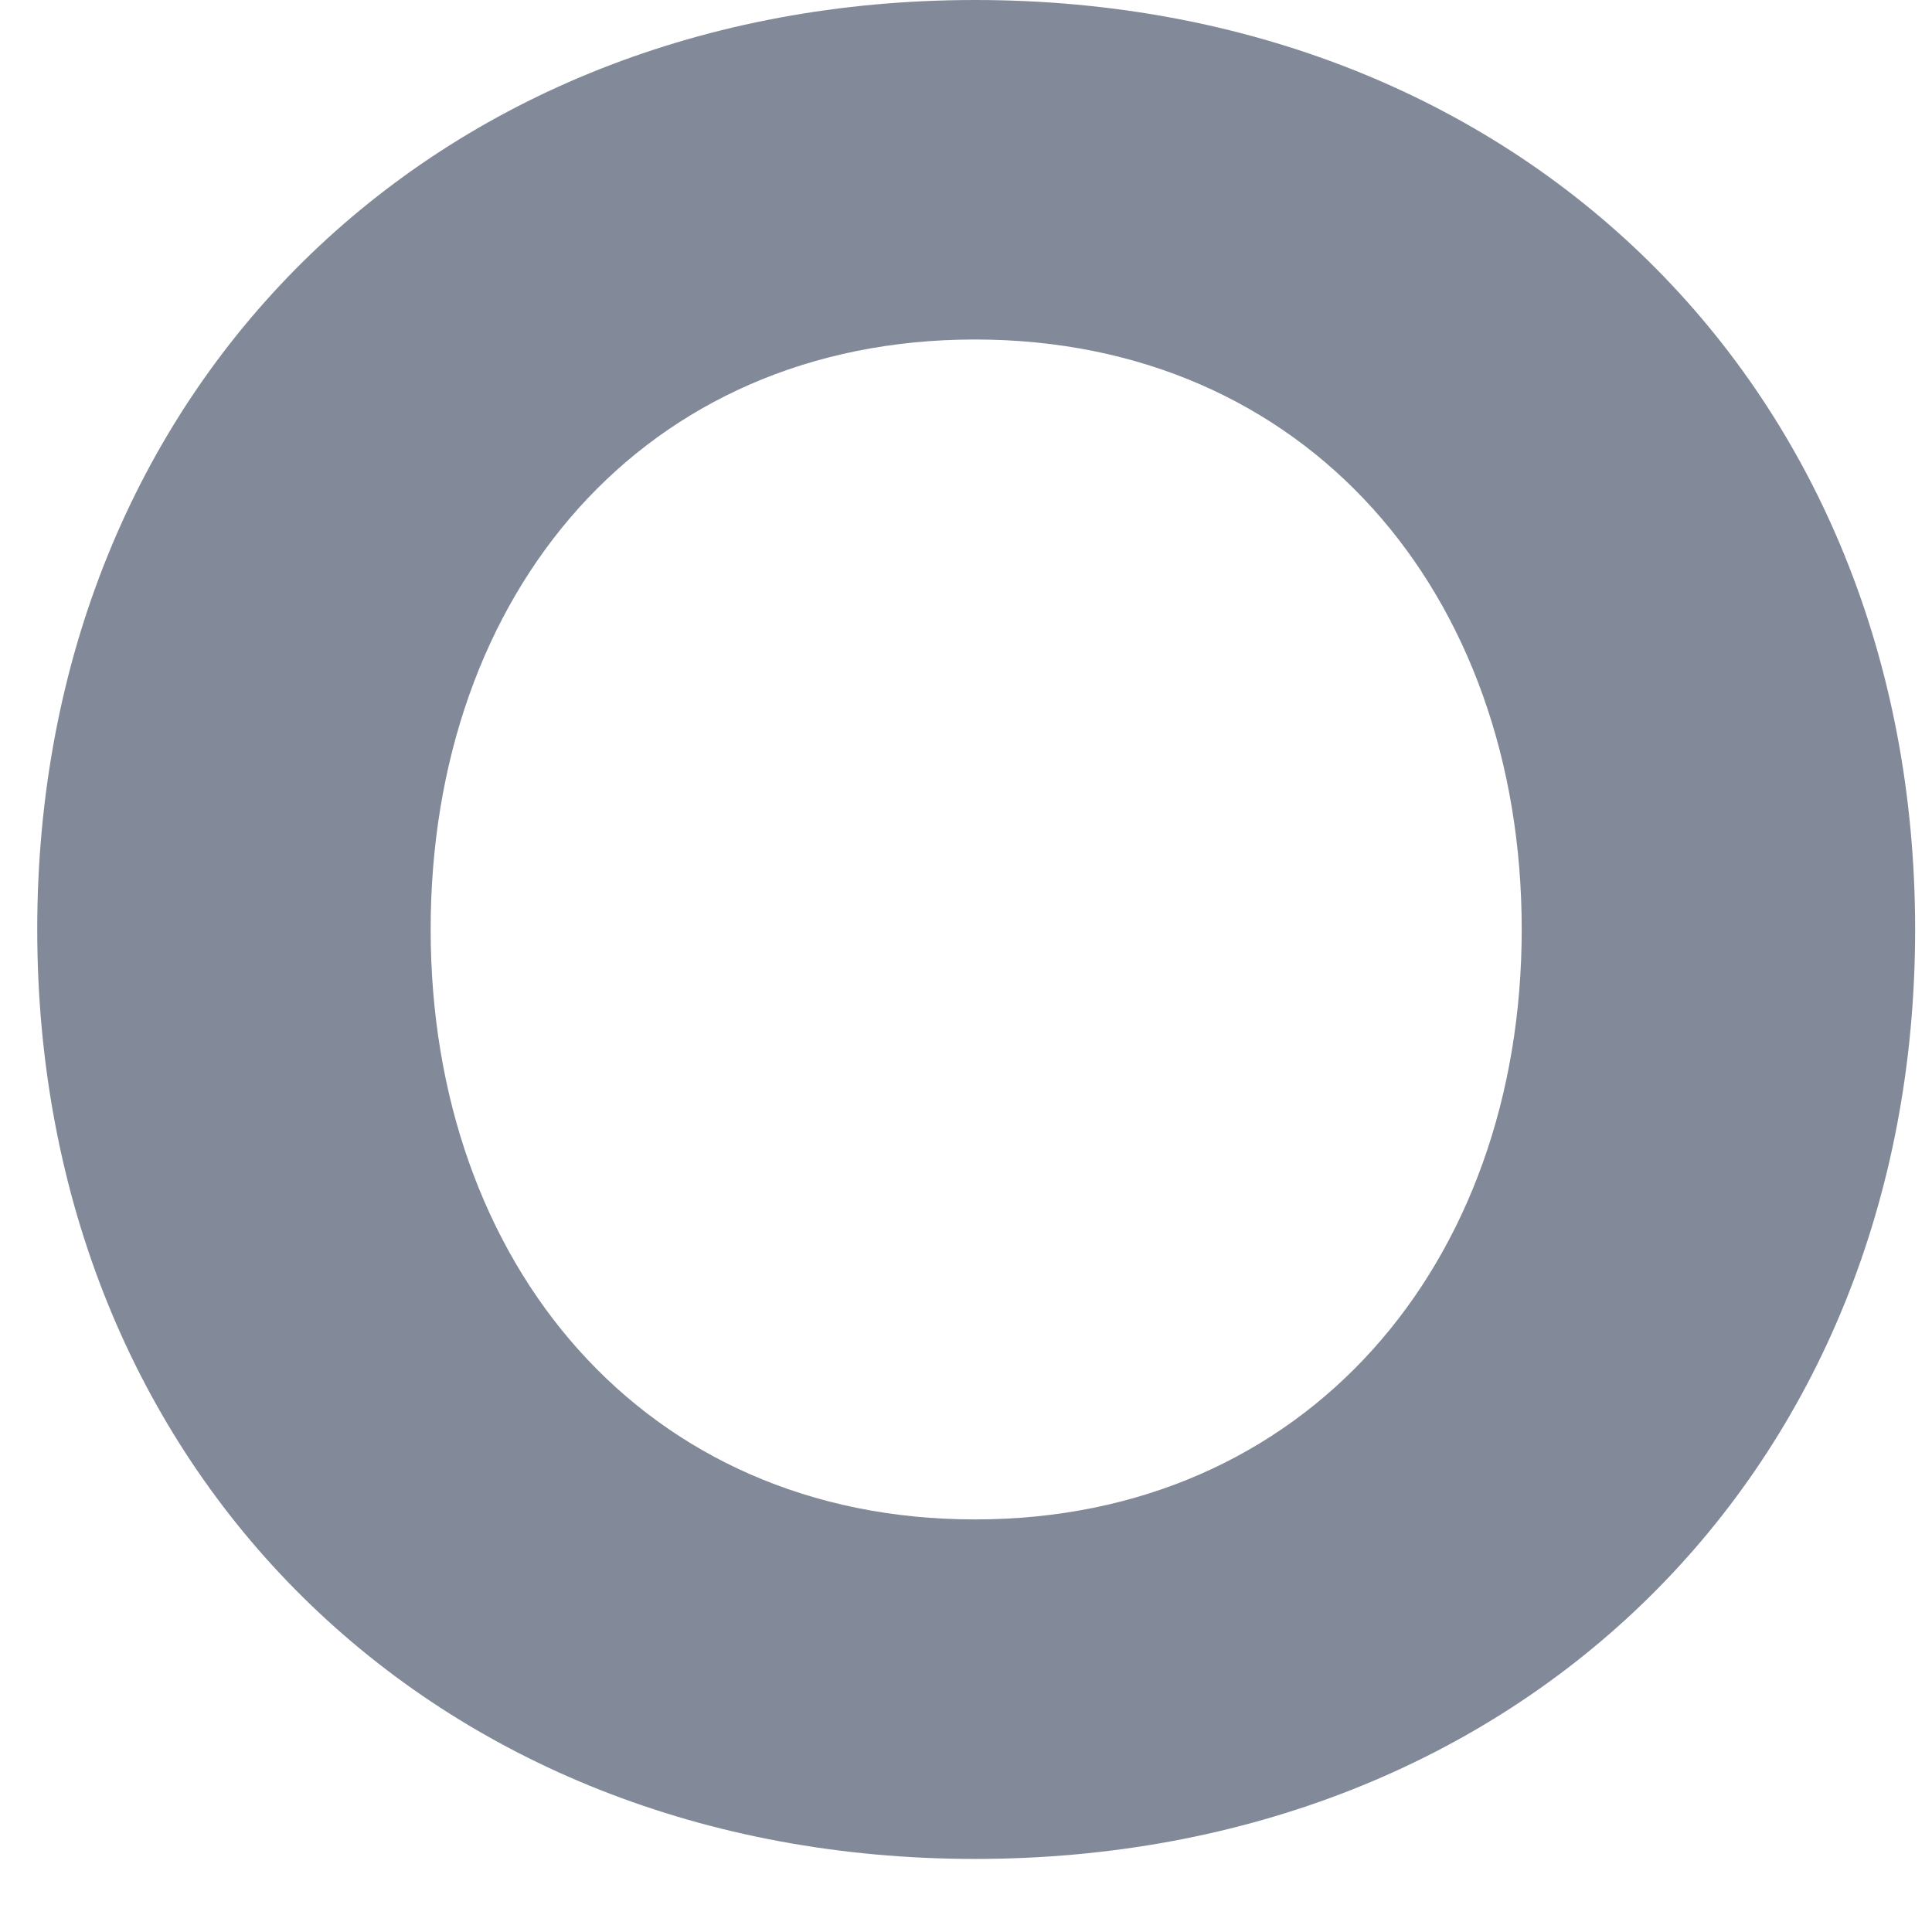 <svg width="11" height="11" viewBox="0 0 11 11" fill="none" xmlns="http://www.w3.org/2000/svg">
<path d="M0.212 5.292C0.212 2.209 2.467 0 5.551 0C8.649 0 10.904 2.209 10.904 5.292C10.904 8.375 8.649 10.584 5.551 10.584C2.467 10.584 0.212 8.375 0.212 5.292ZM8.664 5.292C8.664 3.376 7.437 1.933 5.551 1.933C3.664 1.933 2.452 3.376 2.452 5.292C2.452 7.195 3.664 8.651 5.551 8.651C7.437 8.651 8.664 7.195 8.664 5.292Z" fill="#828A99"/>
</svg>
